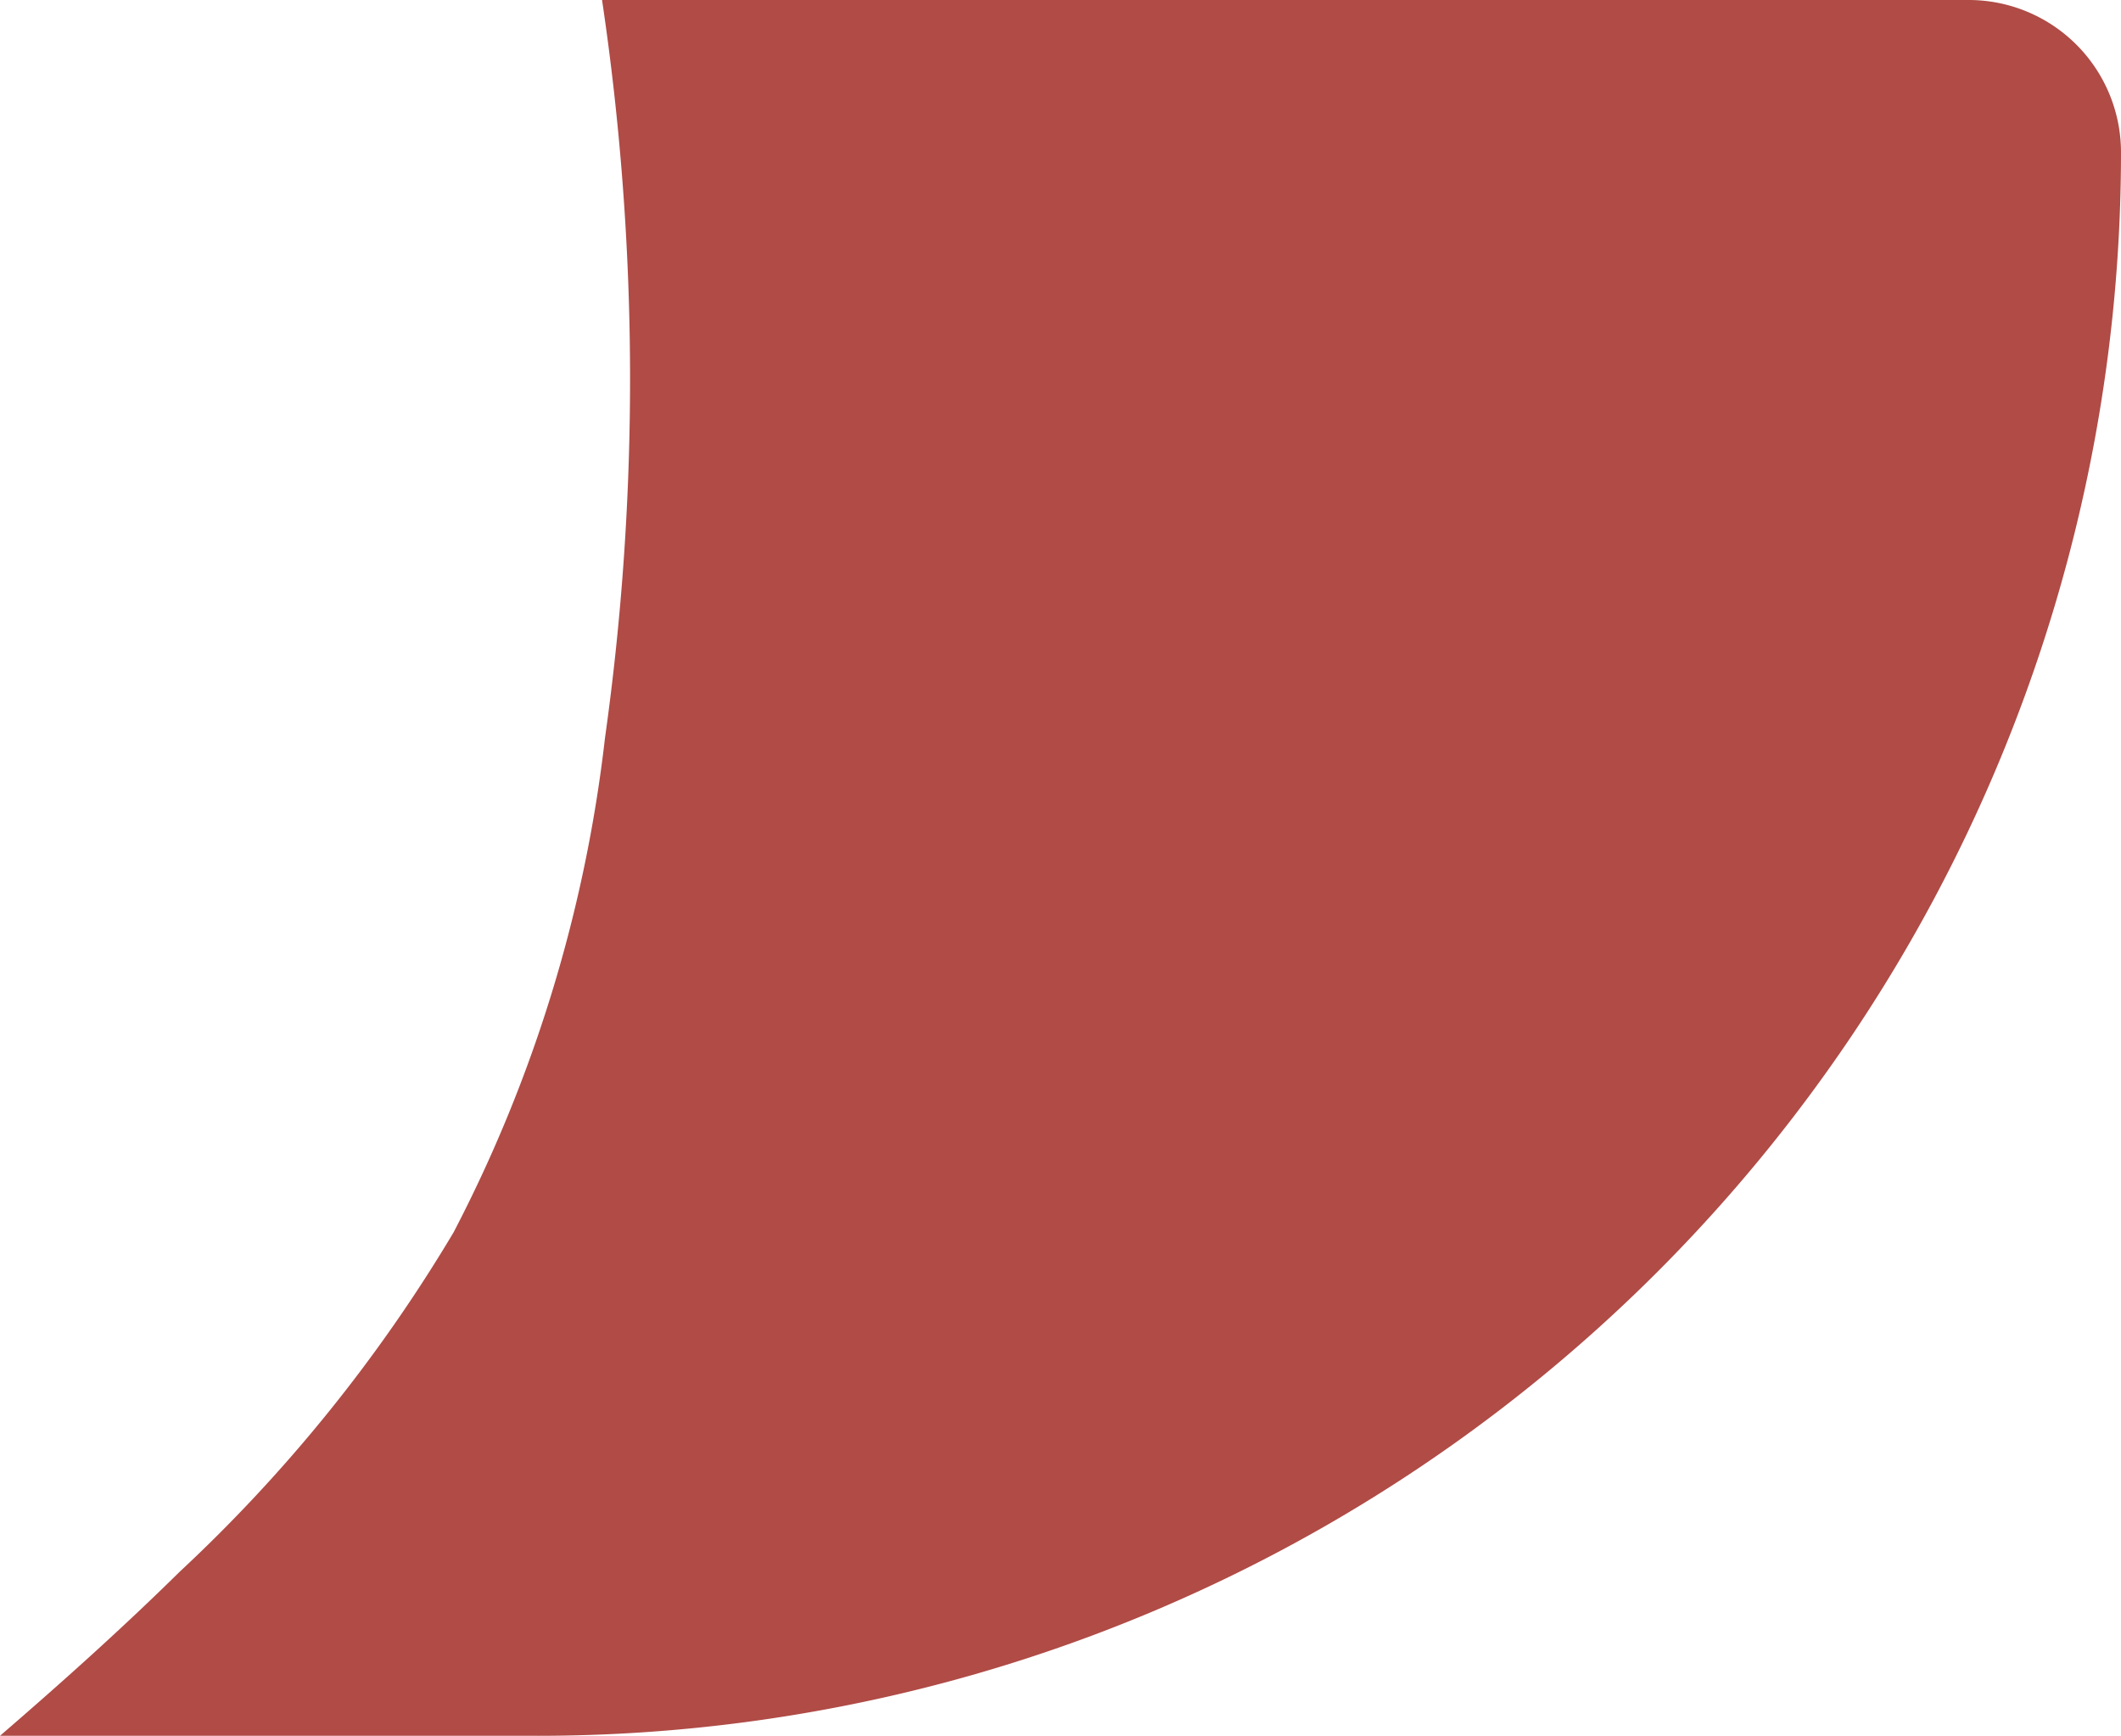 <svg xmlns="http://www.w3.org/2000/svg" width="12.334" height="10.093" viewBox="0 0 12.334 10.093"><defs><style>.a{fill:#b04b46;}</style></defs><path class="a" d="M715.561,541.186h-7.948a15,15,0,0,1,.017,4.292,8.248,8.248,0,0,1-.88,2.873,8.958,8.958,0,0,1-1.593,1.974c-.336.331-.688.646-1.045.954h3.127a9.207,9.207,0,0,0,9.207-9.207A.886.886,0,0,0,715.561,541.186Z" transform="translate(-704.112 -541.186)"/></svg>